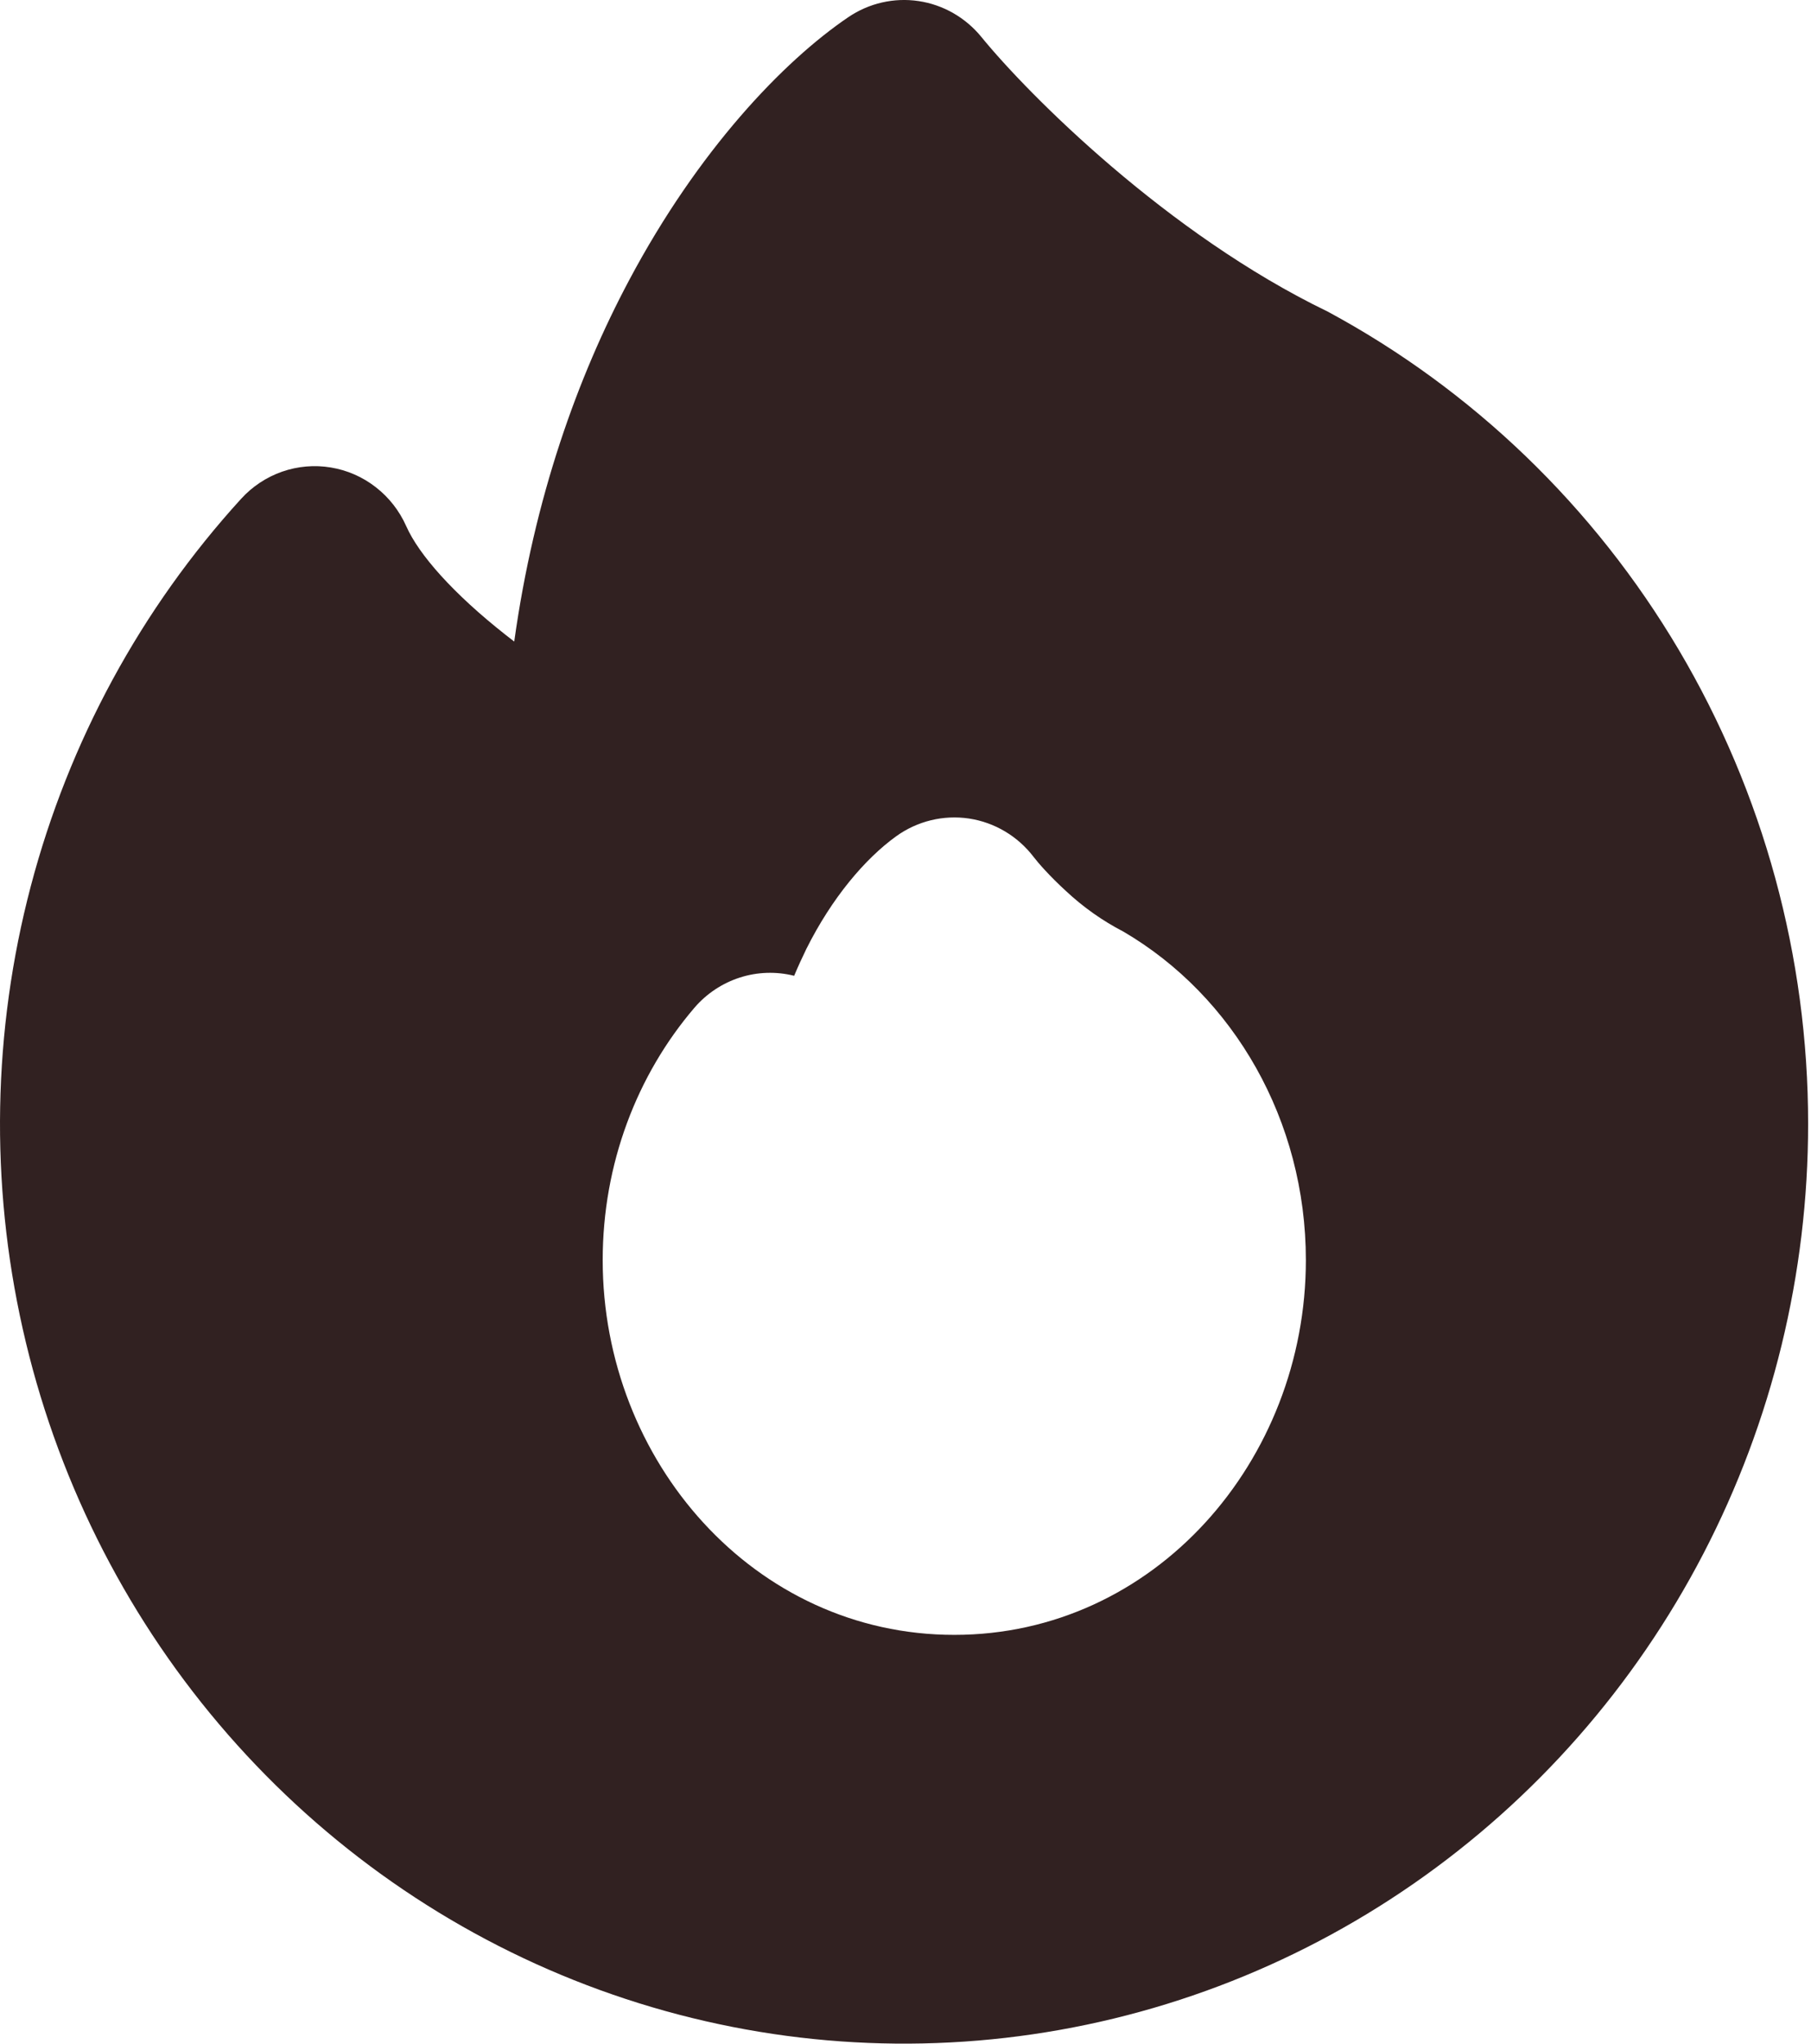 <svg width="39" height="44" viewBox="0 0 39 44" fill="none" xmlns="http://www.w3.org/2000/svg">
<path fill-rule="evenodd" clip-rule="evenodd" d="M18.268 0.37C18.713 0.068 19.253 -0.056 19.782 0.023C20.312 0.102 20.793 0.378 21.135 0.797C22.147 2.039 25.141 5.042 28.591 6.708C31.716 8.392 34.33 10.911 36.153 13.992C37.976 17.074 38.939 20.603 38.938 24.199C38.938 27.424 38.164 30.599 36.683 33.45C35.202 36.301 33.059 38.741 30.439 40.558C27.82 42.375 24.804 43.513 21.653 43.875C18.502 44.237 15.312 43.81 12.361 42.633C9.409 41.456 6.785 39.563 4.716 37.12C2.647 34.677 1.196 31.756 0.49 28.613C-0.217 25.47 -0.158 22.198 0.662 19.084C1.481 15.969 3.036 13.105 5.192 10.74C5.434 10.474 5.738 10.273 6.075 10.155C6.412 10.038 6.773 10.006 7.125 10.065C7.477 10.123 7.809 10.268 8.092 10.489C8.376 10.709 8.601 10.997 8.748 11.328C9.023 11.948 9.767 12.786 10.894 13.673L11.074 13.813C11.506 10.711 12.441 8.111 13.55 6.03C15.034 3.241 16.86 1.325 18.268 0.37ZM19.298 18.006C19.753 17.678 20.315 17.541 20.867 17.623C21.419 17.706 21.918 18.003 22.26 18.451C22.35 18.57 22.601 18.86 22.958 19.186C23.328 19.532 23.743 19.825 24.191 20.057C26.571 21.449 28.122 24.127 28.122 27.131C28.122 31.452 24.862 35.199 20.551 35.199C16.239 35.199 12.979 31.452 12.979 27.131C12.979 25.057 13.717 23.145 14.952 21.7C15.213 21.395 15.553 21.169 15.932 21.047C16.311 20.925 16.716 20.912 17.102 21.009C17.187 20.807 17.276 20.613 17.366 20.428C17.914 19.333 18.625 18.492 19.298 18.006Z" fill="#312121"/>
</svg>
